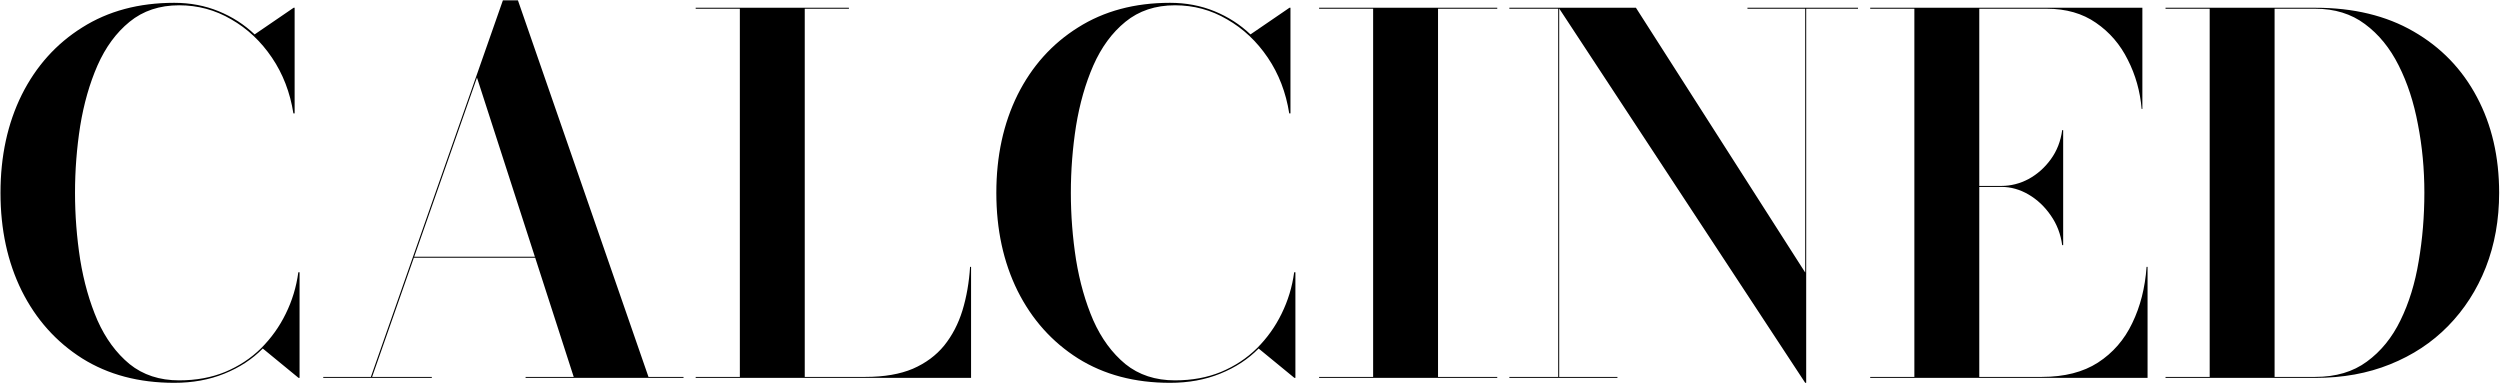 <svg width="1773" height="272" viewBox="0 0 1773 272" fill="none" xmlns="http://www.w3.org/2000/svg">
<path d="M123.55 271.5C98.467 271.5 76.708 265.725 58.275 254.175C39.842 242.508 25.55 226.525 15.4 206.225C5.367 185.925 0.35 162.767 0.35 136.75C0.35 110.733 5.367 87.575 15.4 67.275C25.55 46.975 39.842 31.05 58.275 19.5C76.708 7.833 98.467 2 123.55 2C134.867 2 145.367 3.983 155.05 7.95C164.733 11.917 173.25 17.4 180.6 24.4L208.25 5.5H208.95V80.4H208.075C205.742 65.583 200.667 52.4 192.85 40.85C185.033 29.3 175.408 20.258 163.975 13.725C152.658 7.075 140.35 3.75 127.05 3.75C113.167 3.75 101.442 7.658 91.875 15.475C82.425 23.175 74.842 33.5 69.125 46.45C63.525 59.283 59.442 73.575 56.875 89.325C54.425 104.958 53.2 120.767 53.2 136.75C53.2 152.617 54.425 168.425 56.875 184.175C59.442 199.925 63.525 214.275 69.125 227.225C74.842 240.058 82.425 250.383 91.875 258.2C101.442 265.9 113.167 269.75 127.05 269.75C139.067 269.75 149.917 267.767 159.6 263.8C169.4 259.717 177.917 254.117 185.15 247C192.383 239.767 198.217 231.6 202.65 222.5C207.2 213.283 210.175 203.483 211.575 193.1H212.45V268H211.75L186.375 247.175C178.908 254.758 169.808 260.708 159.075 265.025C148.458 269.342 136.617 271.5 123.55 271.5ZM293.125 182.775V182.075H397.425V182.775H293.125ZM367.325 0.25L459.9 267.3H484.75V268H372.75V267.3H406.875L338.275 55.025L263.9 267.3H306.25V268H229.25V267.3H263.025L356.65 0.25H367.325ZM493.377 268V267.3H524.702V6.2H493.377V5.5H602.052V6.2H570.727V267.3H613.777C627.077 267.3 638.277 265.375 647.377 261.525C656.477 257.558 663.885 252.075 669.602 245.075C675.319 237.958 679.635 229.675 682.552 220.225C685.469 210.658 687.277 200.333 687.977 189.25H688.677V268H493.377ZM829.798 271.5C804.715 271.5 782.956 265.725 764.523 254.175C746.09 242.508 731.798 226.525 721.648 206.225C711.615 185.925 706.598 162.767 706.598 136.75C706.598 110.733 711.615 87.575 721.648 67.275C731.798 46.975 746.09 31.05 764.523 19.5C782.956 7.833 804.715 2 829.798 2C841.115 2 851.615 3.983 861.298 7.95C870.981 11.917 879.498 17.4 886.848 24.4L914.498 5.5H915.198V80.4H914.323C911.99 65.583 906.915 52.4 899.098 40.85C891.281 29.3 881.656 20.258 870.223 13.725C858.906 7.075 846.598 3.75 833.298 3.75C819.415 3.75 807.69 7.658 798.123 15.475C788.673 23.175 781.09 33.5 775.373 46.45C769.773 59.283 765.69 73.575 763.123 89.325C760.673 104.958 759.448 120.767 759.448 136.75C759.448 152.617 760.673 168.425 763.123 184.175C765.69 199.925 769.773 214.275 775.373 227.225C781.09 240.058 788.673 250.383 798.123 258.2C807.69 265.9 819.415 269.75 833.298 269.75C845.315 269.75 856.165 267.767 865.848 263.8C875.648 259.717 884.165 254.117 891.398 247C898.631 239.767 904.465 231.6 908.898 222.5C913.448 213.283 916.423 203.483 917.823 193.1H918.698V268H917.998L892.623 247.175C885.156 254.758 876.056 260.708 865.323 265.025C854.706 269.342 842.865 271.5 829.798 271.5ZM935.498 268V267.3H973.823V6.2H935.498V5.5H1061.85V6.2H1019.85V267.3H1061.85V268H935.498ZM1105.78 5.5V267.3H1147.08V268H1070.43V267.3H1105.08V6.2H1070.43V5.5H1105.78ZM1317.7 5.5V6.2H1280.95V271.5H1280.25L1105.43 5.5H1160.2L1280.25 193.275V6.2H1239.3V5.5H1317.7ZM1326.35 268V267.3H1357.67V6.2H1326.35V5.5H1519.37V77.25H1518.85C1517.8 64.767 1514.53 53.158 1509.05 42.425C1503.68 31.575 1496.16 22.825 1486.47 16.175C1476.91 9.525 1465.3 6.2 1451.65 6.2H1403.7V267.3H1448.15C1464.13 267.3 1477.37 263.917 1487.87 257.15C1498.49 250.267 1506.6 240.933 1512.2 229.15C1517.92 217.367 1521.3 204.067 1522.35 189.25H1523.05V268H1326.35ZM1462.5 173.85C1461.45 166.033 1458.77 159.033 1454.45 152.85C1450.13 146.55 1444.88 141.592 1438.7 137.975C1432.52 134.358 1426.1 132.55 1419.45 132.55H1389.17V131.85H1419.45C1426.1 131.85 1432.52 130.217 1438.7 126.95C1444.88 123.567 1450.13 118.9 1454.45 112.95C1458.77 107 1461.45 100.117 1462.5 92.3H1463.2V173.85H1462.5ZM1642.01 5.5C1669.08 5.5 1692.3 11.1 1711.66 22.3C1731.15 33.5 1746.14 49.017 1756.64 68.85C1767.14 88.567 1772.39 111.2 1772.39 136.75C1772.39 155.883 1769.24 173.5 1762.94 189.6C1756.64 205.583 1747.71 219.467 1736.16 231.25C1724.73 242.917 1711.02 251.958 1695.04 258.375C1679.17 264.792 1661.5 268 1642.01 268H1535.79V267.3H1567.11V6.2H1535.79V5.5H1642.01ZM1613.14 267.3H1642.01C1656.6 267.3 1668.79 263.683 1678.59 256.45C1688.51 249.217 1696.44 239.475 1702.39 227.225C1708.46 214.858 1712.77 200.858 1715.34 185.225C1718.02 169.592 1719.36 153.375 1719.36 136.575C1719.36 119.892 1717.85 103.792 1714.81 88.275C1711.9 72.642 1707.35 58.7 1701.16 46.45C1694.98 34.083 1686.99 24.283 1677.19 17.05C1667.51 9.817 1655.78 6.2 1642.01 6.2H1613.14V267.3Z" fill="black"/>
</svg>
